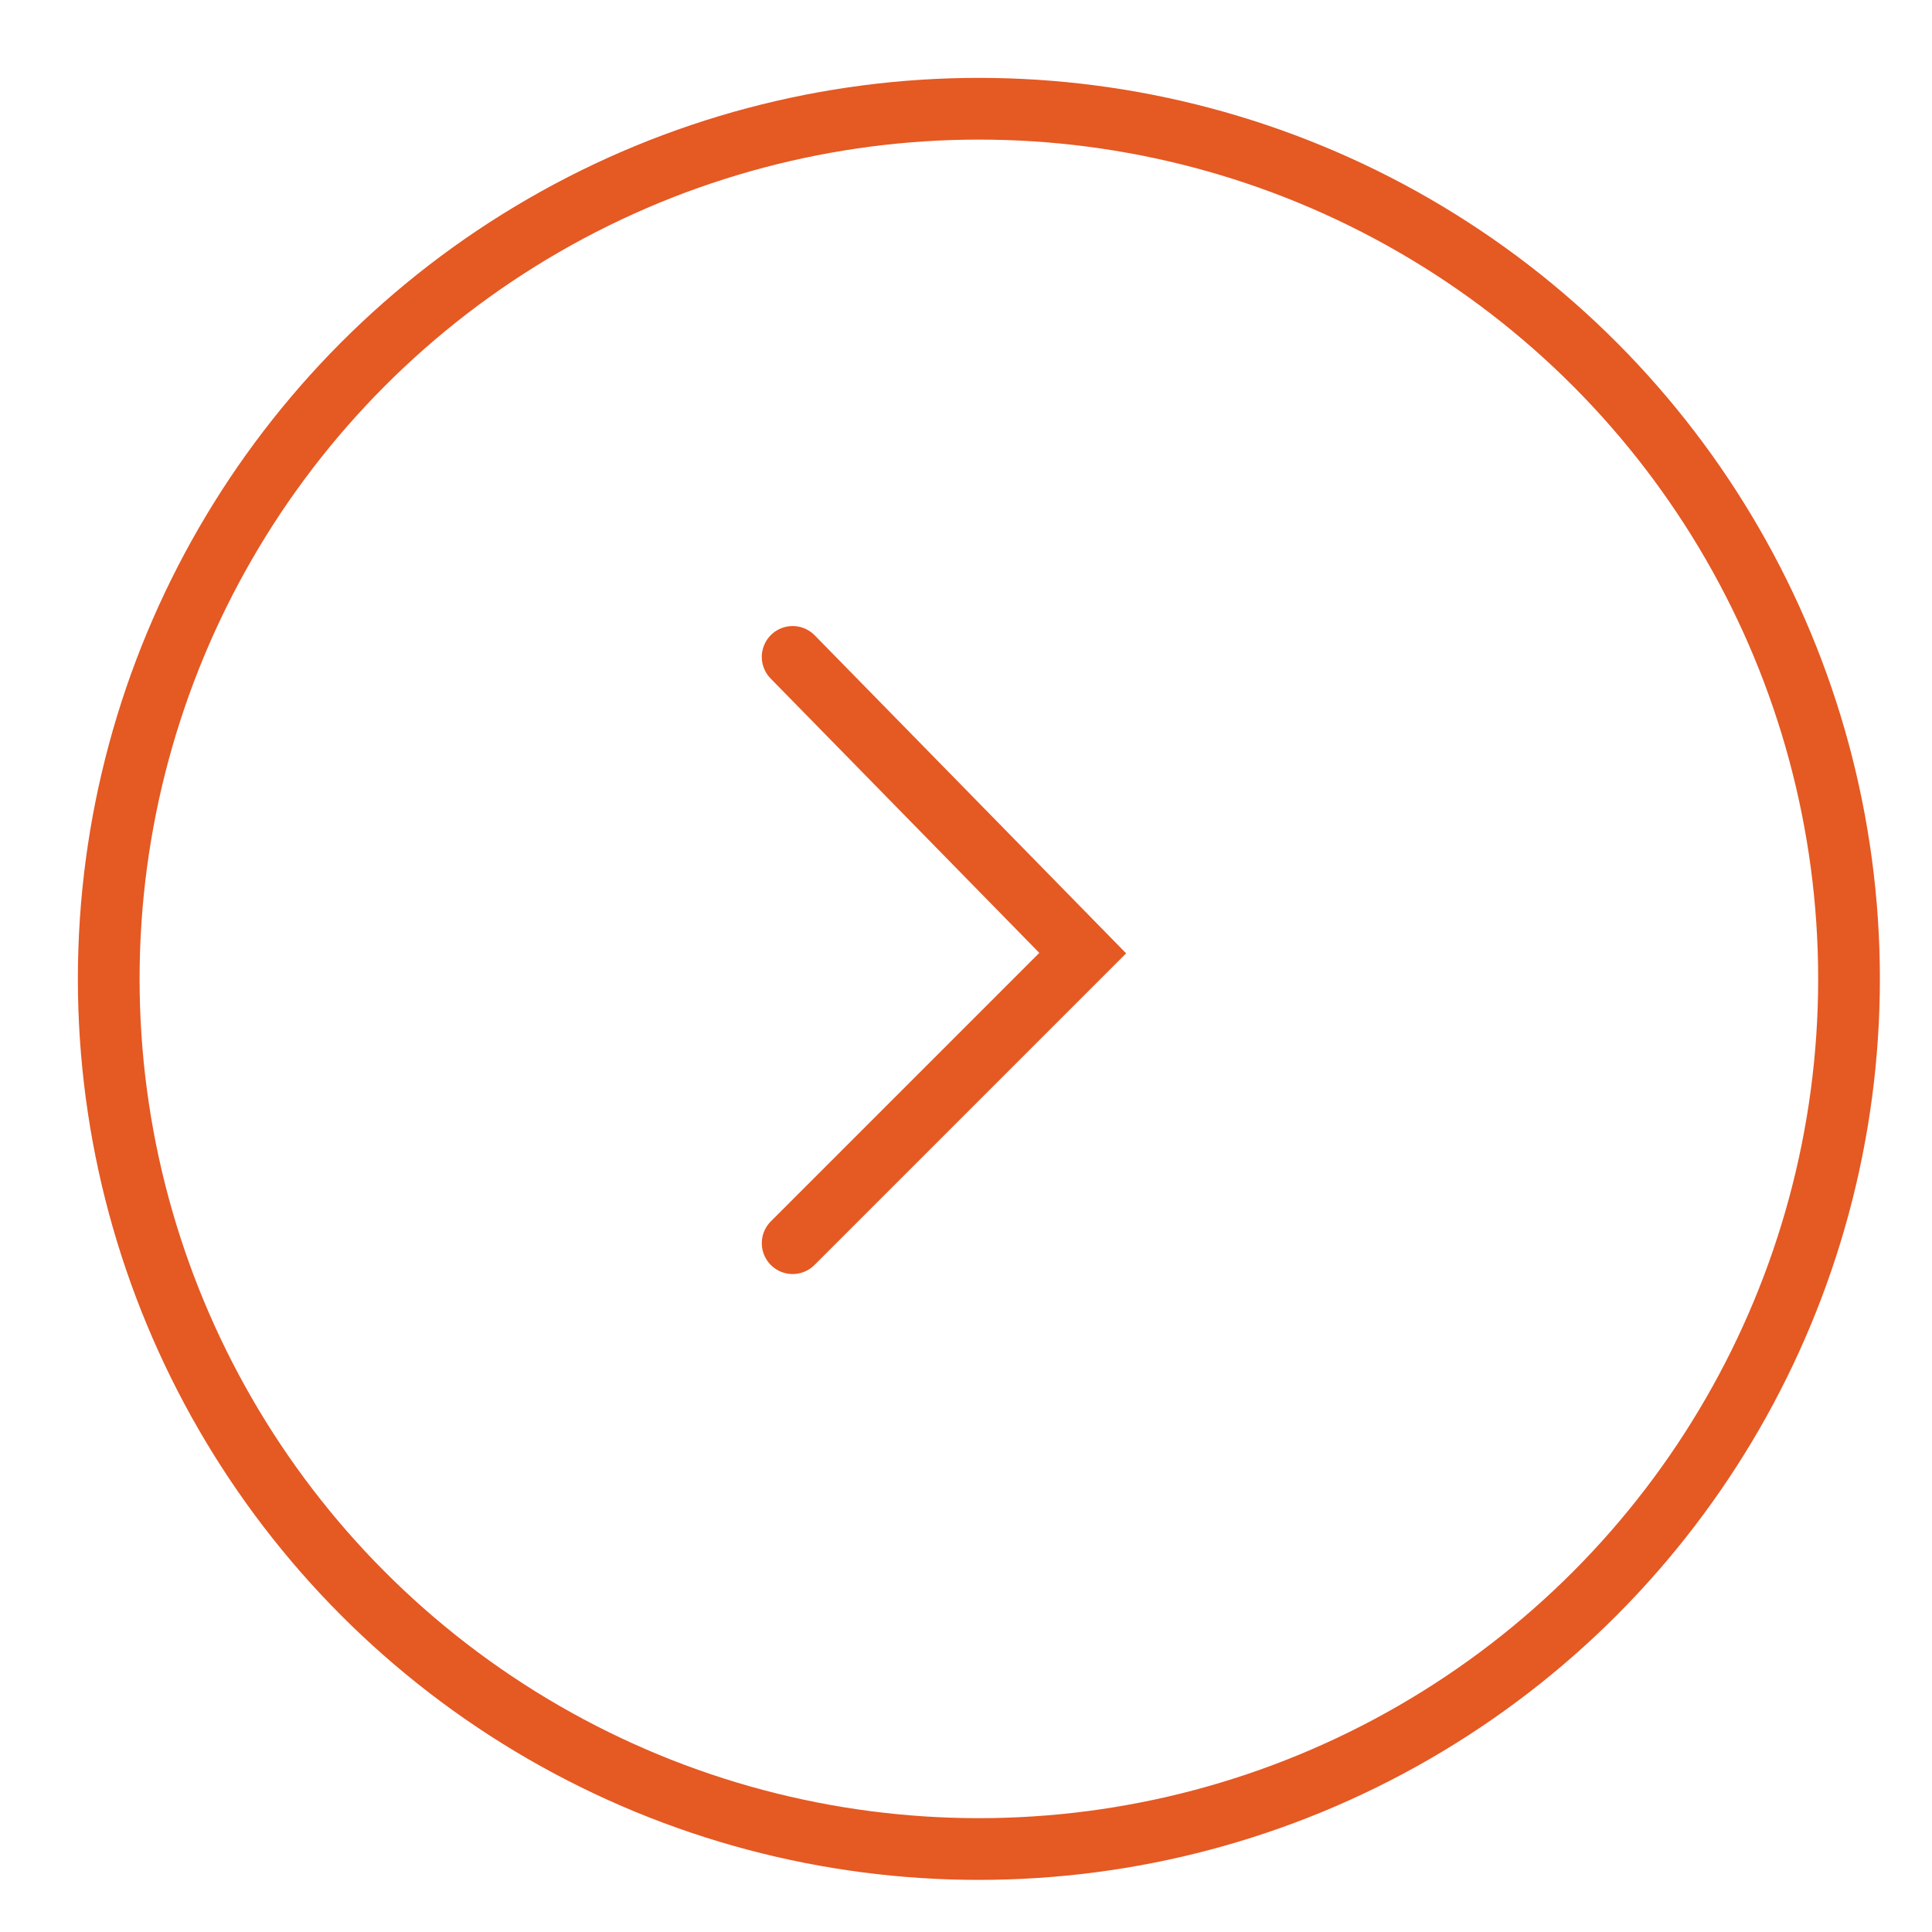 <svg width="75" height="75" viewBox="0 0 75 75" fill="none" xmlns="http://www.w3.org/2000/svg">
<circle cx="38" cy="38" r="33.779" stroke="#E55923" stroke-width="2.396"/>
<path d="M30.771 25.501L42.031 37L30.771 48.26" stroke="#E55923" stroke-width="2.396" stroke-linecap="round"/>
</svg>
